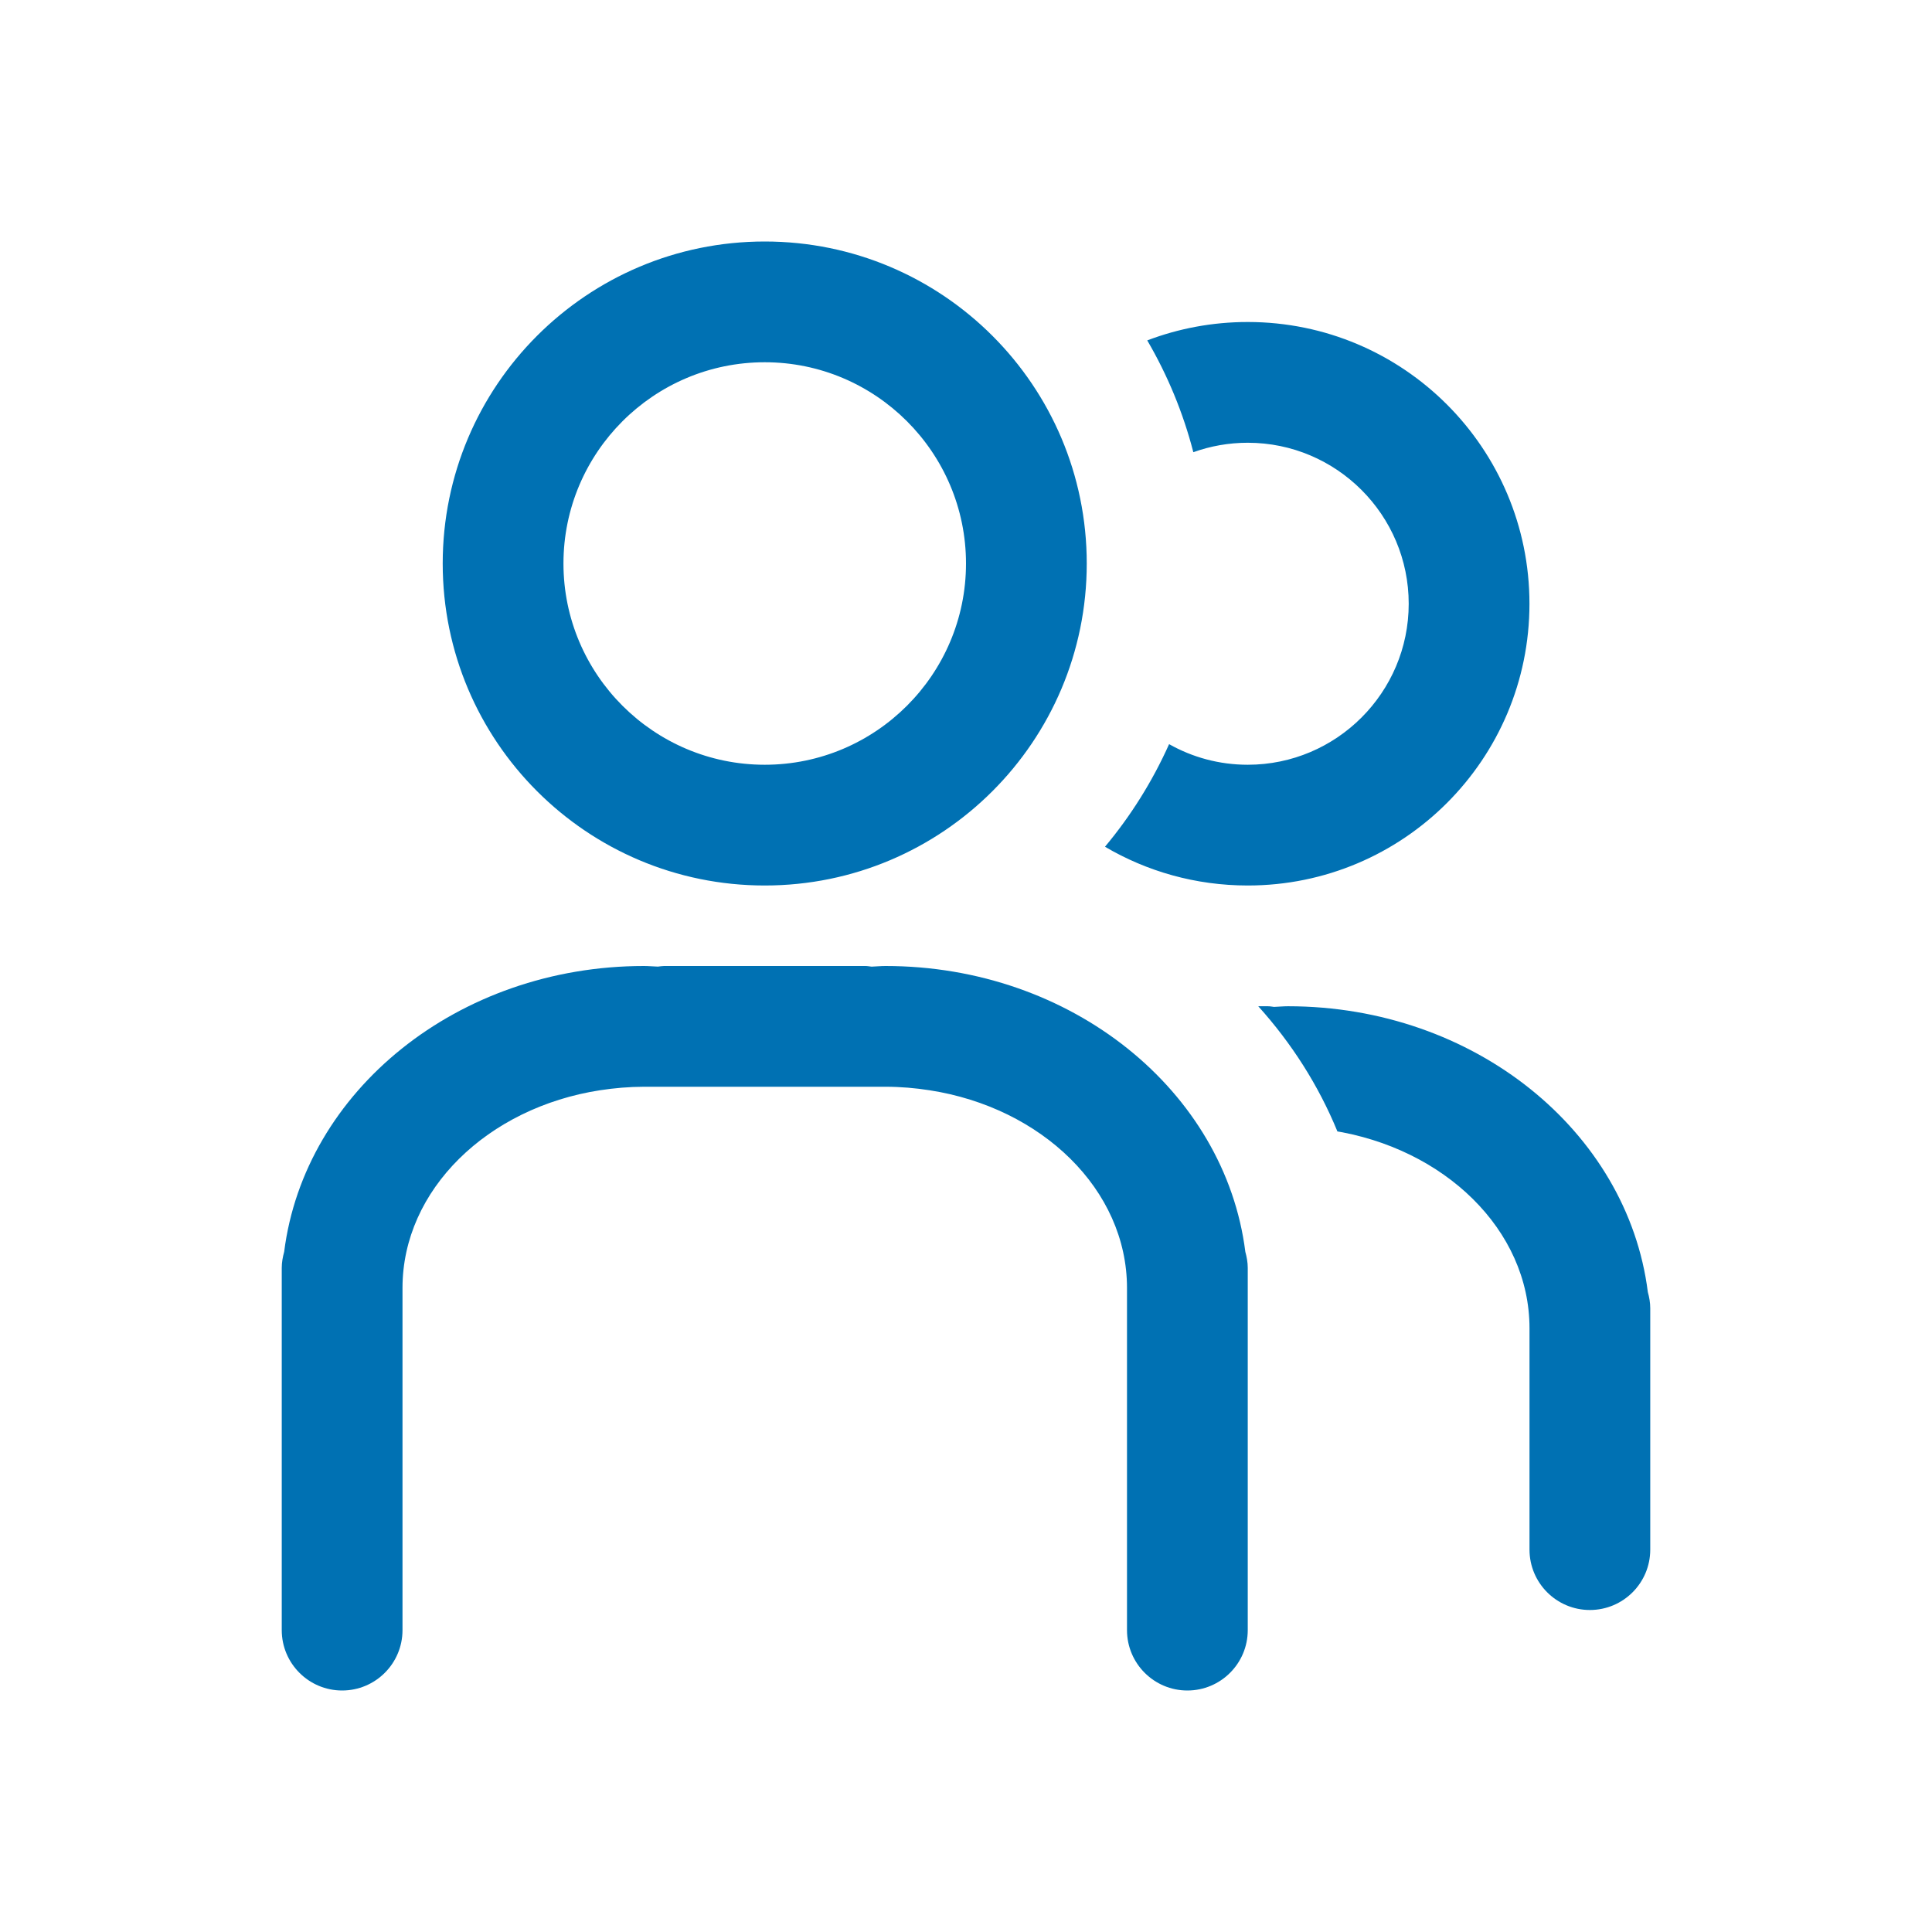 <?xml version="1.0" encoding="UTF-8"?>
<svg width="48px" height="48px" viewBox="0 0 48 48" version="1.1" xmlns="http://www.w3.org/2000/svg" xmlns:xlink="http://www.w3.org/1999/xlink">
    <title>Members</title>
    <g id="Members" stroke="none" stroke-width="1" fill="none" fill-rule="evenodd">
        <path d="M21.499,24 C21.552,24 21.602,24.01 21.654,24.016 C21.77,24.012 21.883,24 22,24 C26.628,24 30.436,27.106 30.94,31.101 C30.975,31.229 31,31.361 31,31.5 L31,31.5 L31,40.5 C31,41.328 30.328,42 29.5,42 C28.672,42 28,41.328 28,40.5 L28,40.5 L28,32 C28,29.554 25.881,27.517 23.093,27.087 C22.739,27.032 22.375,27 21.999,27 L21.999,27 L21.499,27 L16.495,27 L15.995,27 C15.623,27.001 15.261,27.033 14.907,27.087 C12.12,27.517 10,29.554 10,32 L10,32 L10,40.5 C10,41.328 9.328,42 8.5,42 C7.672,42 7,41.328 7,40.5 L7,40.5 L7,31.5 C7,31.361 7.025,31.229 7.06,31.101 C7.564,27.106 11.372,24 16,24 C16.117,24 16.23,24.012 16.346,24.015 C16.397,24.01 16.447,24 16.499,24 L16.499,24 Z M31.499,25 C31.552,25 31.602,25.01 31.654,25.016 C31.77,25.012 31.883,25 32,25 C36.628,25 40.436,28.106 40.94,32.101 C40.975,32.228 41,32.361 41,32.5 L41,32.5 L41,38.5 C41,39.328 40.328,40 39.5,40 C38.672,40 38,39.328 38,38.5 L38,38.5 L38,33 C38,30.554 35.881,28.517 33.093,28.087 L33.228,28.111 C32.758,26.965 32.089,25.918 31.261,25 Z M31,8 C34.866,8 37.999,11.134 37.999,15 C37.999,18.866 34.866,22 31,22 C29.705,22 28.493,21.649 27.453,21.037 C28.095,20.269 28.632,19.412 29.046,18.488 C29.622,18.814 30.29,19 31,19 C33.205,19 34.999,17.206 34.999,15 C34.999,12.794 33.205,11 31,11 C30.526,11 30.071,11.083 29.648,11.235 C29.394,10.249 29.005,9.316 28.503,8.457 C29.279,8.162 30.12,8 31,8 Z M19,6 C23.418,6 27,9.582 27,14 C27,18.418 23.418,22 19,22 C14.581,22 10.999,18.418 10.999,14 C10.999,9.582 14.581,6 19,6 Z M19,9 C16.242,9 13.999,11.243 13.999,14 C13.999,16.757 16.242,19 19,19 C21.756,19 24,16.757 24,14 C24,11.243 21.756,9 19,9 Z" id="members" fill="#0071B3"></path>
    </g>
</svg>